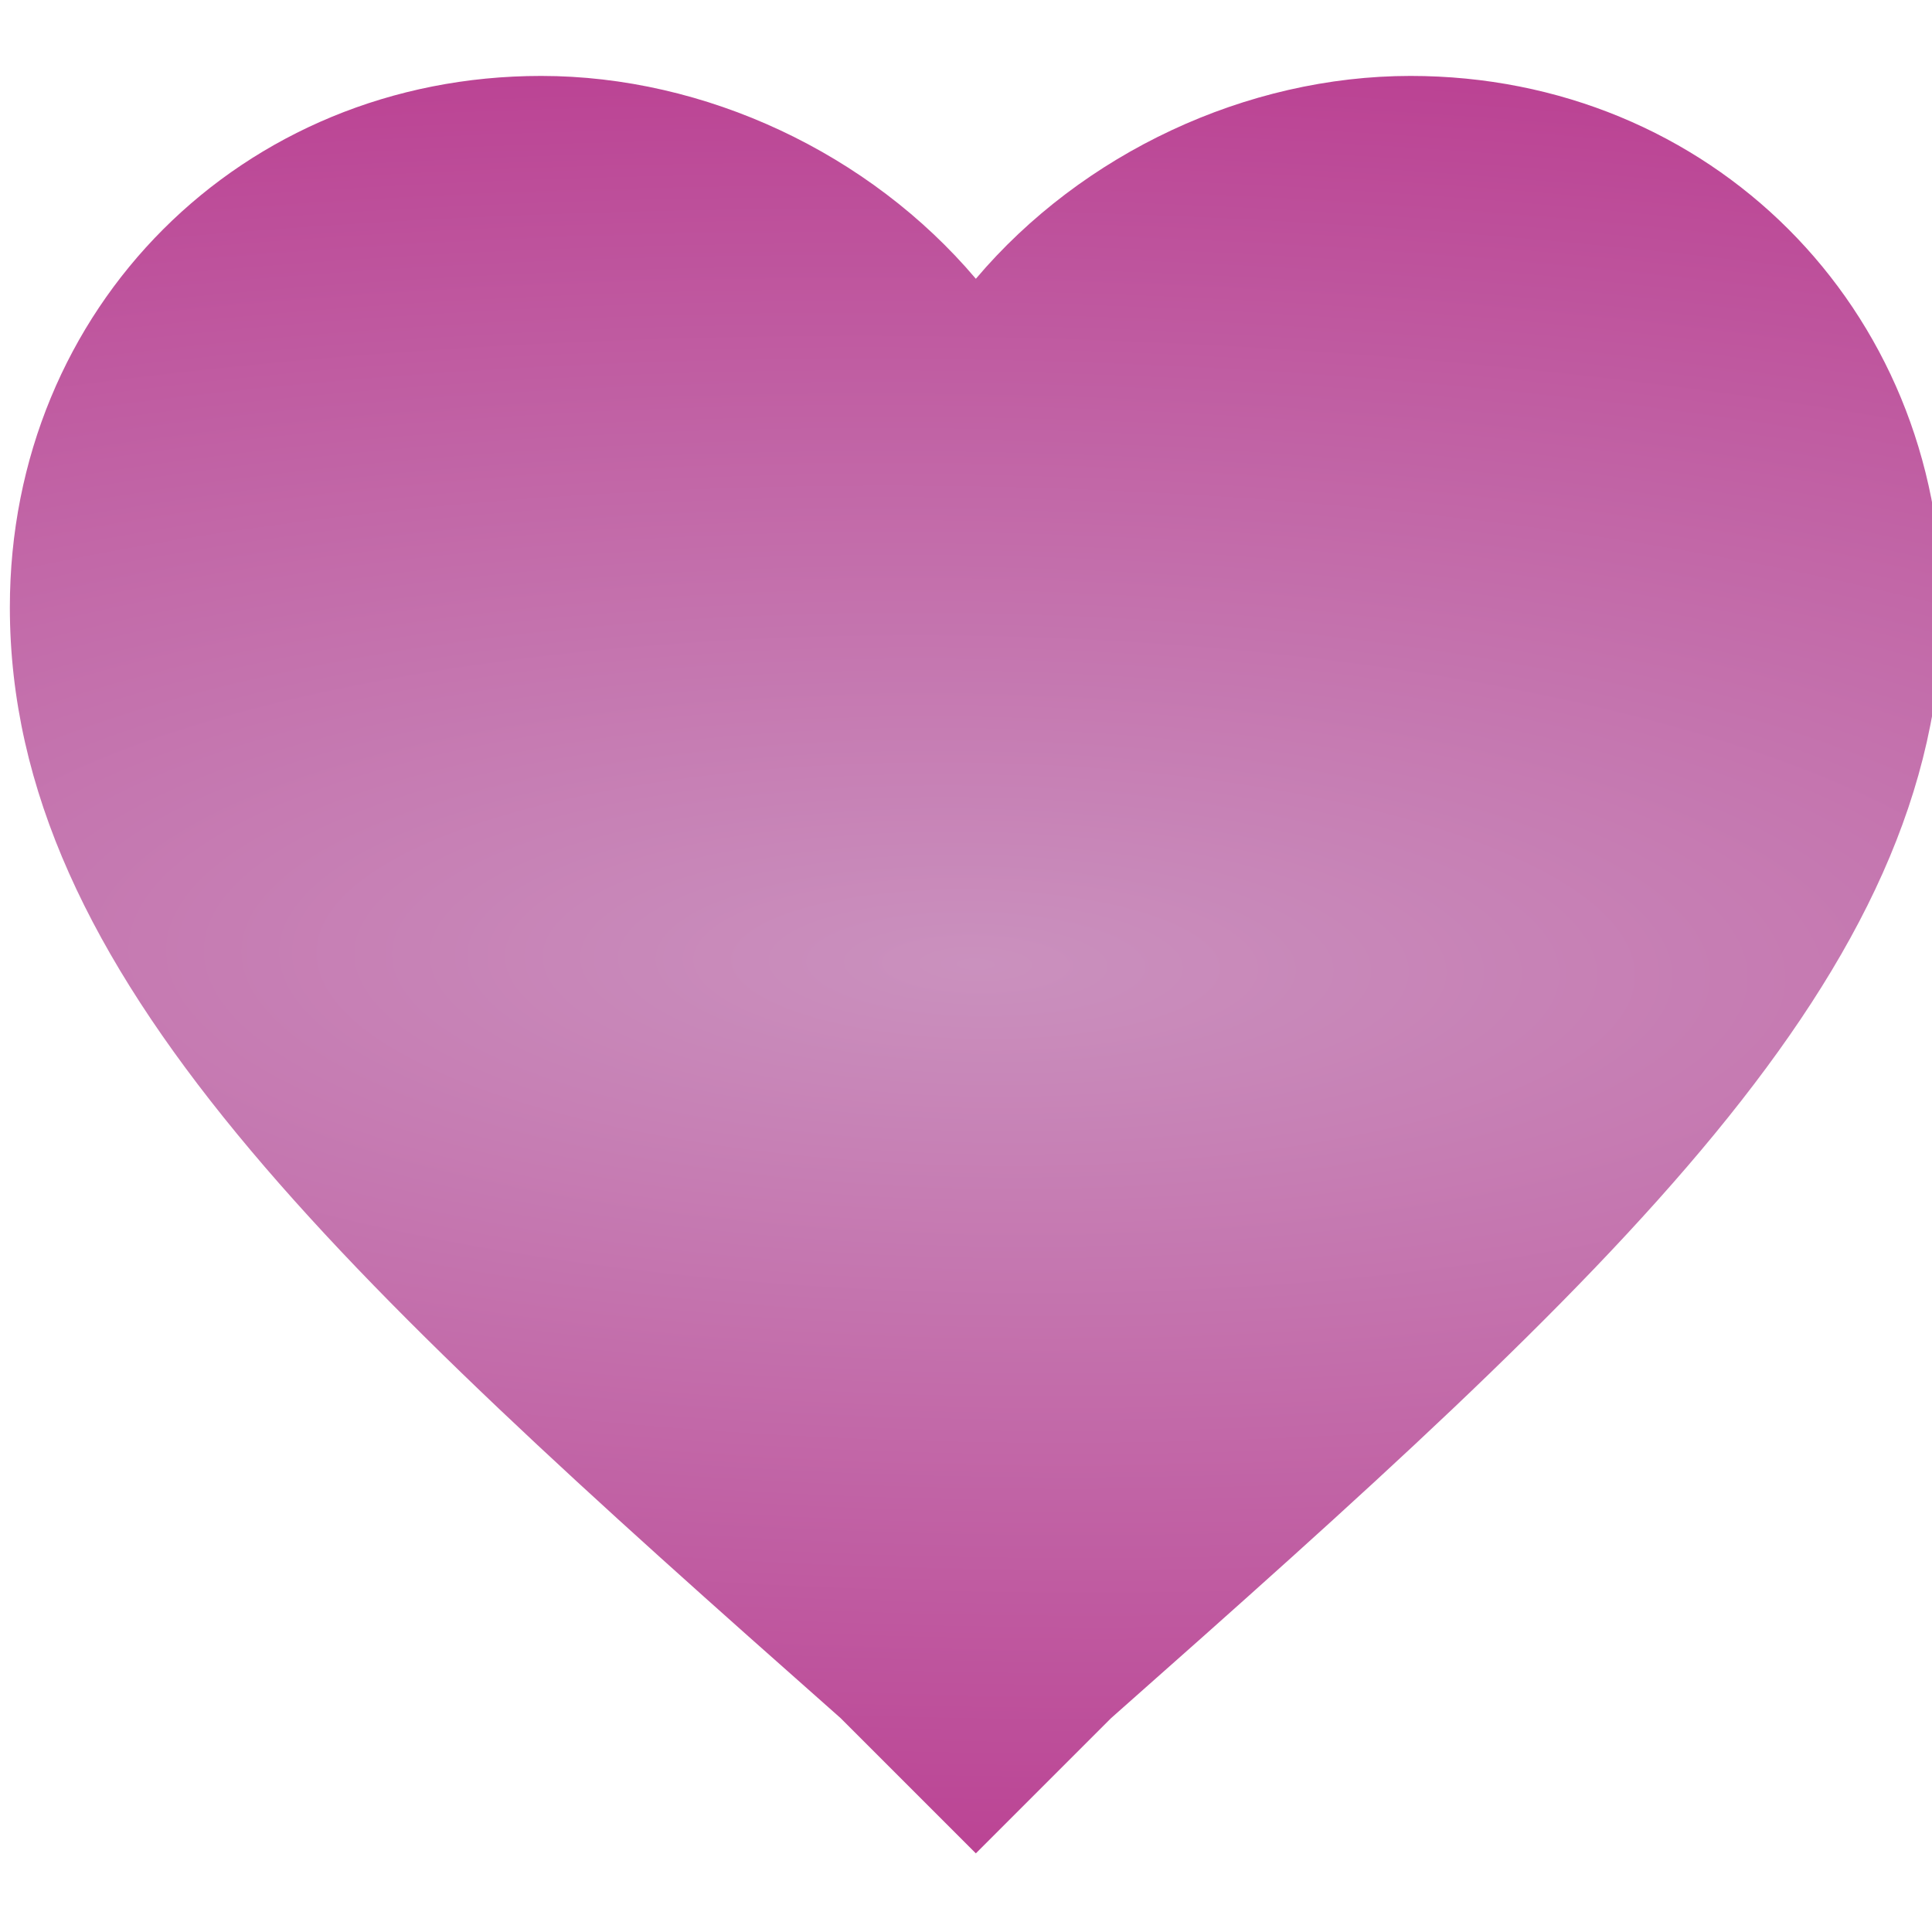 <?xml version="1.0" encoding="UTF-8" standalone="no"?>
<svg
   xmlns:dc="http://purl.org/dc/elements/1.1/"
   xmlns:cc="http://creativecommons.org/ns#"
   xmlns:rdf="http://www.w3.org/1999/02/22-rdf-syntax-ns#"
   xmlns:svg="http://www.w3.org/2000/svg"
   xmlns="http://www.w3.org/2000/svg"
   xmlns:xlink="http://www.w3.org/1999/xlink"
   xmlns:sodipodi="http://sodipodi.sourceforge.net/DTD/sodipodi-0.dtd"
   xmlns:inkscape="http://www.inkscape.org/namespaces/inkscape"
   id="svg2"
   display="block"
   height="100%"
   width="100%"
   version="1.1"
   viewBox="0 0 20 20"
   sodipodi:docname="lastfm-love.svg"
   inkscape:version="0.92.2 5c3e80d, 2017-08-06">
  <defs
     id="defs8">
    <linearGradient
       inkscape:collect="always"
       id="linearGradient819">
      <stop
         style="stop-color:#ca91be;stop-opacity:1"
         offset="0"
         id="stop815" />
      <stop
         style="stop-color:#ba3e91;stop-opacity:1"
         offset="1"
         id="stop817" />
    </linearGradient>
    <radialGradient
       inkscape:collect="always"
       xlink:href="#linearGradient819"
       id="radialGradient821"
       cx="12"
       cy="12.2"
       fx="12"
       fy="12.2"
       r="10"
       gradientTransform="matrix(-3.229,-0.06,0.018,-0.988,50.527,24.969)"
       gradientUnits="userSpaceOnUse" />
  </defs>
  <sodipodi:namedview
     pagecolor="#ffffff"
     bordercolor="#666666"
     borderopacity="1"
     objecttolerance="10"
     gridtolerance="10"
     guidetolerance="10"
     inkscape:pageopacity="0"
     inkscape:pageshadow="2"
     inkscape:window-width="1186"
     inkscape:window-height="756"
     id="namedview6"
     showgrid="false"
     inkscape:zoom="11.8"
     inkscape:cx="-5.4661017"
     inkscape:cy="10"
     inkscape:window-x="605"
     inkscape:window-y="246"
     inkscape:window-maximized="0"
     inkscape:current-layer="svg2" />
  <g
     id="favorite"
     transform="translate(-1.898,-2.214)"
     style="fill-opacity:1;fill:url(#radialGradient821)">
    <path
       id="path5"
       d="M12,21.4,10.6,20c-5.2-4.6-8.6-7.7-8.6-11.5,0-3.1,2.4-5.5,5.5-5.5,1.7,0,3.4,0.8,4.5,2.1,1.1-1.3,2.8-2.1,4.5-2.1,3.1,0,5.5,2.4,5.5,5.5,0,3.8-3.4,6.9-8.6,11.5l-1.4,1.4z"
       style="fill-opacity:1;fill:url(#radialGradient821)" />
  </g>
</svg>

